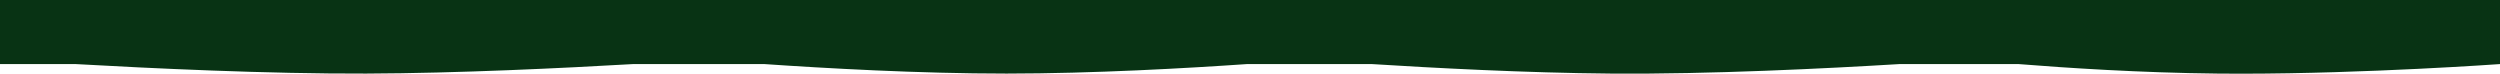 <?xml version="1.0" encoding="UTF-8" standalone="no"?>
<!-- Created with Inkscape (http://www.inkscape.org/) -->

<svg
   width="298.382mm"
   height="8.796mm"
   viewBox="0 0 298.382 8.796"
   version="1.1"
   id="svg5"
   inkscape:version="1.1.1 (3bf5ae0d25, 2021-09-20)"
   sodipodi:docname="welle.svg"
   xmlns:inkscape="http://www.inkscape.org/namespaces/inkscape"
   xmlns:sodipodi="http://sodipodi.sourceforge.net/DTD/sodipodi-0.dtd"
   xmlns="http://www.w3.org/2000/svg"
   xmlns:svg="http://www.w3.org/2000/svg">
  <sodipodi:namedview
     id="namedview7"
     pagecolor="#ffffff"
     bordercolor="#666666"
     borderopacity="1.0"
     inkscape:pageshadow="2"
     inkscape:pageopacity="0.0"
     inkscape:pagecheckerboard="0"
     inkscape:document-units="mm"
     showgrid="false"
     fit-margin-top="0"
     fit-margin-left="0"
     fit-margin-right="0"
     fit-margin-bottom="0"
     inkscape:zoom="0.77771465"
     inkscape:cx="448.75071"
     inkscape:cy="-61.719295"
     inkscape:window-width="2560"
     inkscape:window-height="1371"
     inkscape:window-x="0"
     inkscape:window-y="0"
     inkscape:window-maximized="1"
     inkscape:current-layer="layer1" />
  <defs
     id="defs2" />
  <g
     inkscape:label="Ebene 1"
     inkscape:groupmode="layer"
     id="layer1"
     transform="translate(23.655,-164.685)">
    <path
       id="path35613"
       style="fill:#083314;fill-opacity:1;stroke:none;stroke-width:0.121px;stroke-linecap:butt;stroke-linejoin:miter;stroke-opacity:1"
       d="m 243.976,173.48 c 14.856,-0.01 30.751,-1.148 30.751,-1.148 v -7.647 H -23.655 v 7.647 h 9.019 c 8.868,0.505 22.971,1.176 34.68,1.135 10.966,-0.039 23.669,-0.66 31.867,-1.135 h 15.659 c 7.116,0.491 18.479,1.138 28.915,1.135 10.382,-0.004 21.637,-0.646 28.7,-1.135 h 14.887 c 7.224,0.457 18.344,1.051 28.538,1.135 11.747,0.096 25.779,-0.609 34.45,-1.135 h 14.197 c 5.629,0.453 14.516,1.039 23.767,1.135 0.976,0.01 1.962,0.015 2.952,0.014 z" />
  </g>
</svg>
